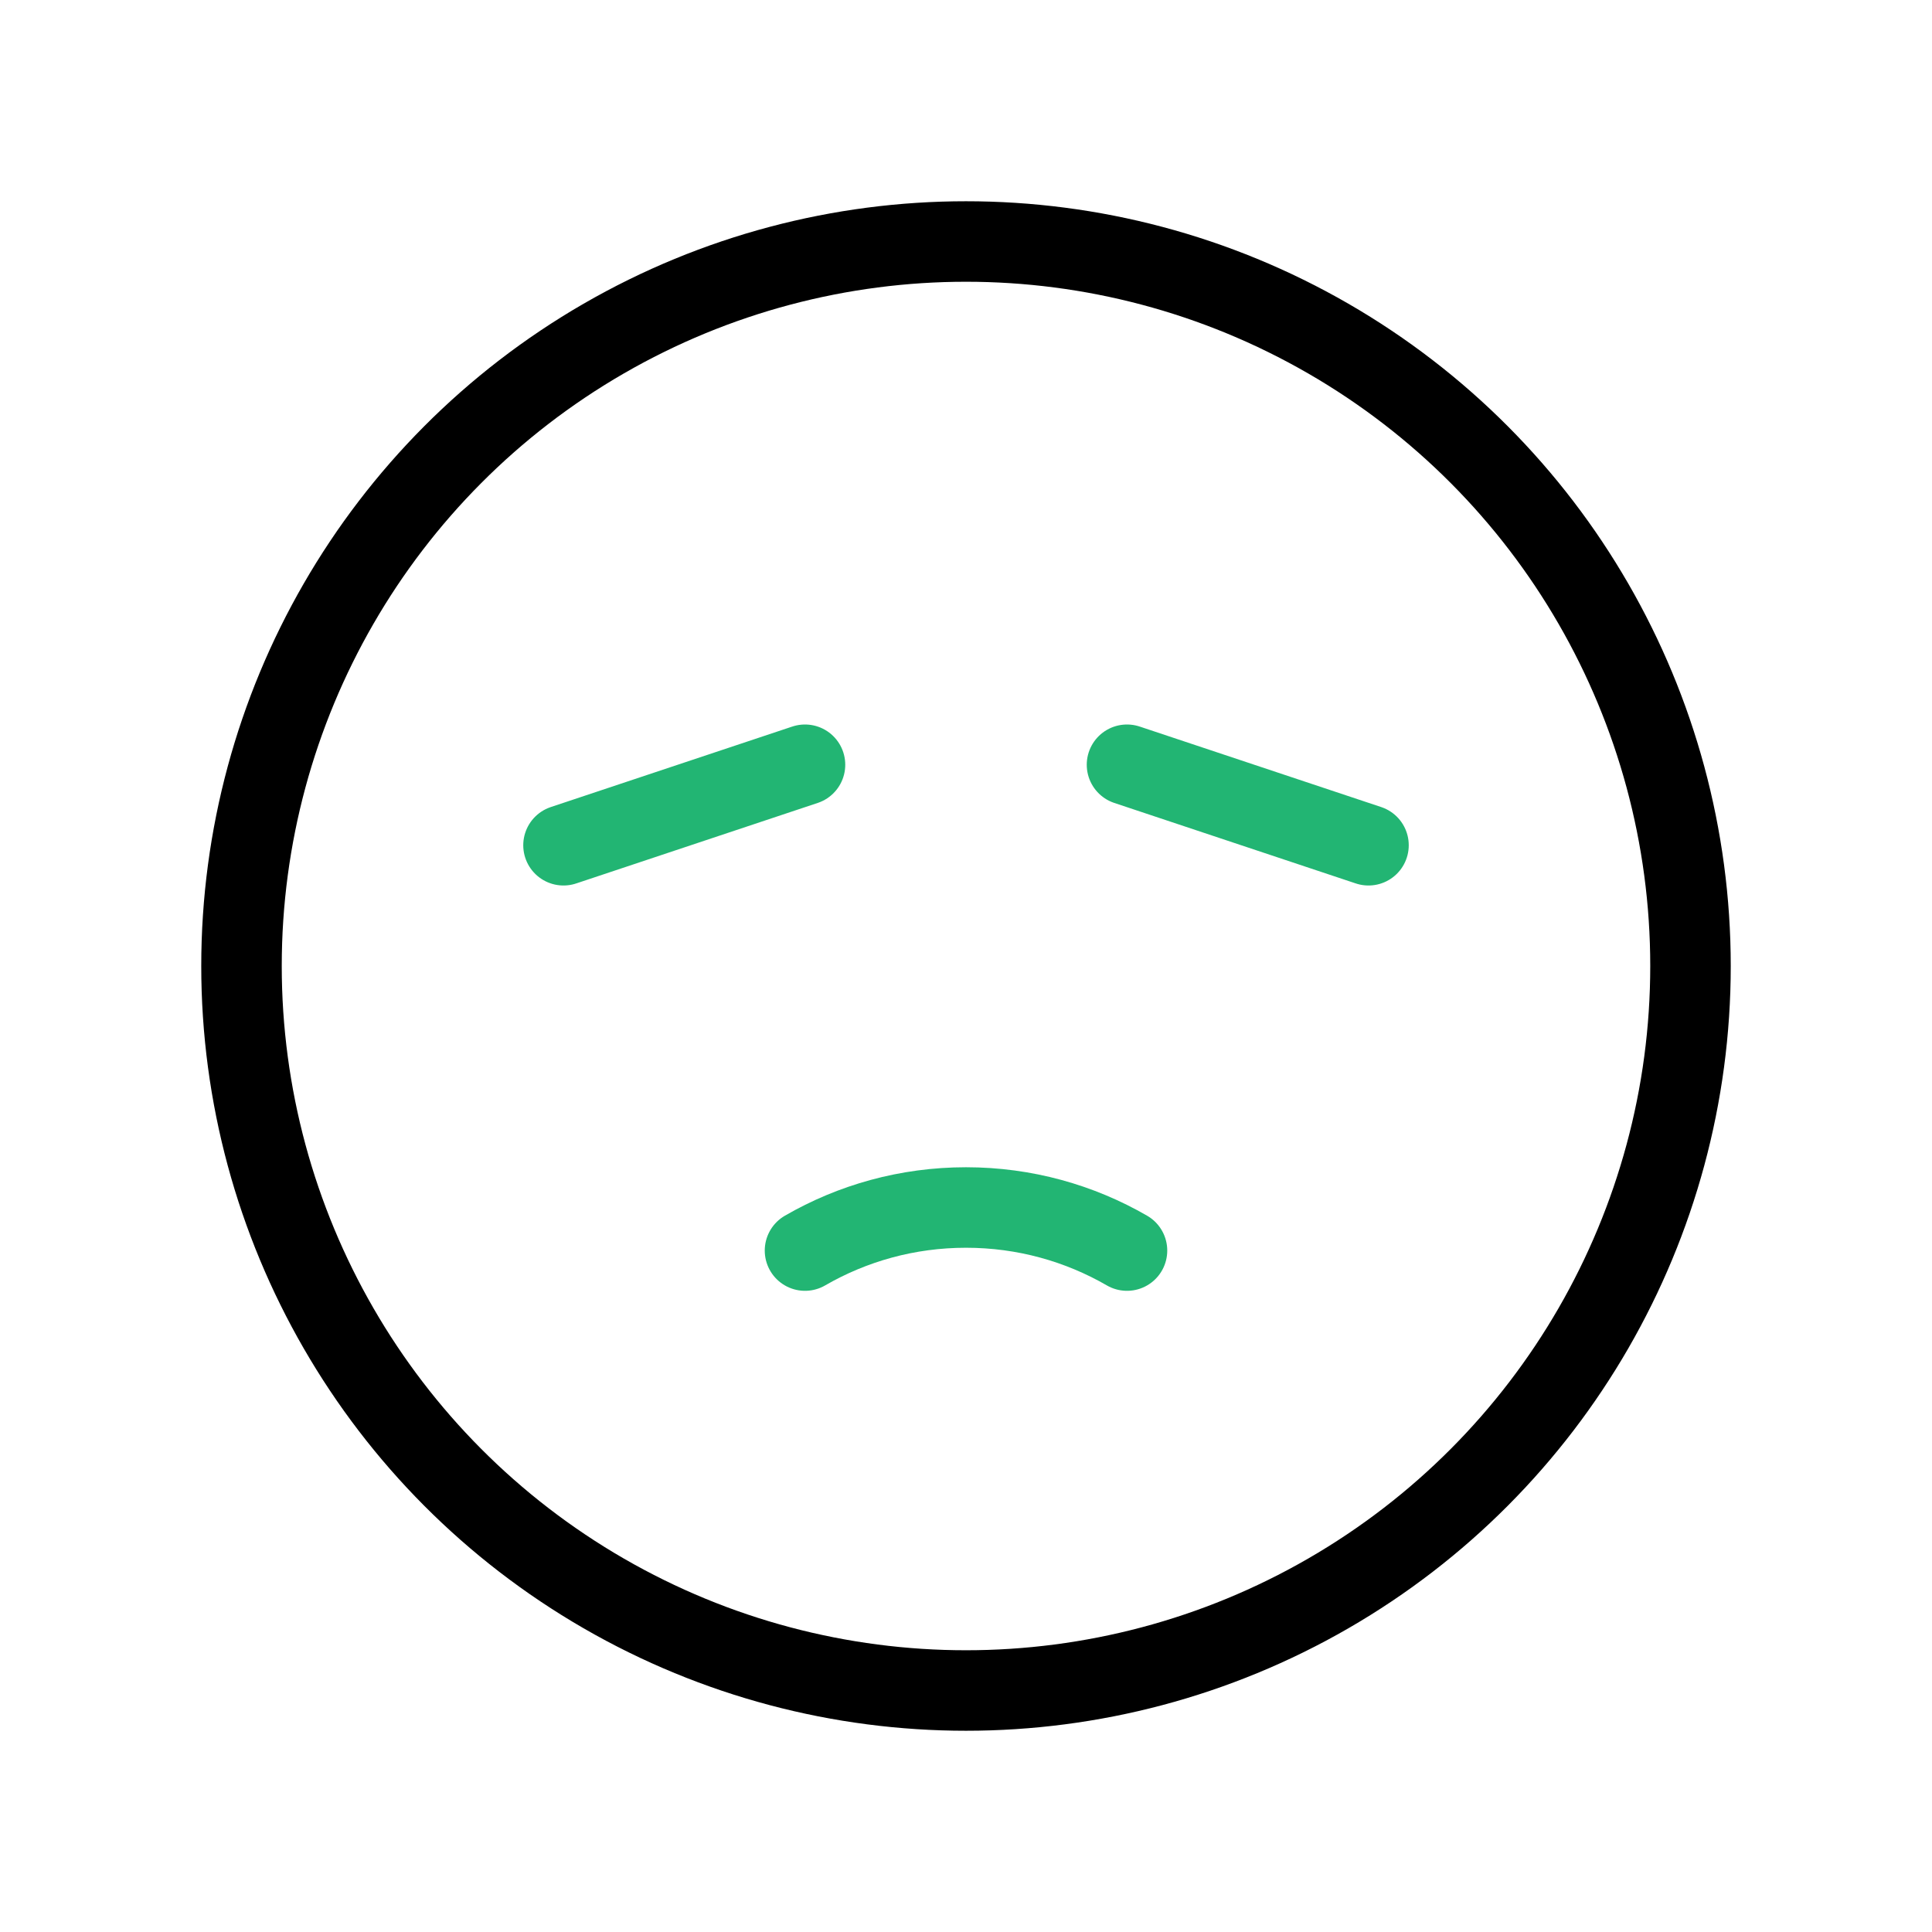 
                <svg 
                xmlns="http://www.w3.org/2000/svg" 
                height="120" 
                width="120" 
                stroke-width="1" 
                stroke="#000000" 
                fill="none" 
                stroke-linecap="round" 
                stroke-linejoin="round" 
                viewBox="0 0 24 24"
                >
                <defs><style>.as-1{stroke:#22B573}</style></defs><g><circle cx="12" cy="12" r="9"></circle>
<path class="as-1" d="M10 15.535C10.588 15.195 11.271 15 12 15C12.729 15 13.412 15.195 14 15.535"></path>
<path class="as-1" d="M17 10.5L14 9.5"></path>
<path class="as-1" d="M10 9.5L7 10.5"></path></g>
                </svg>